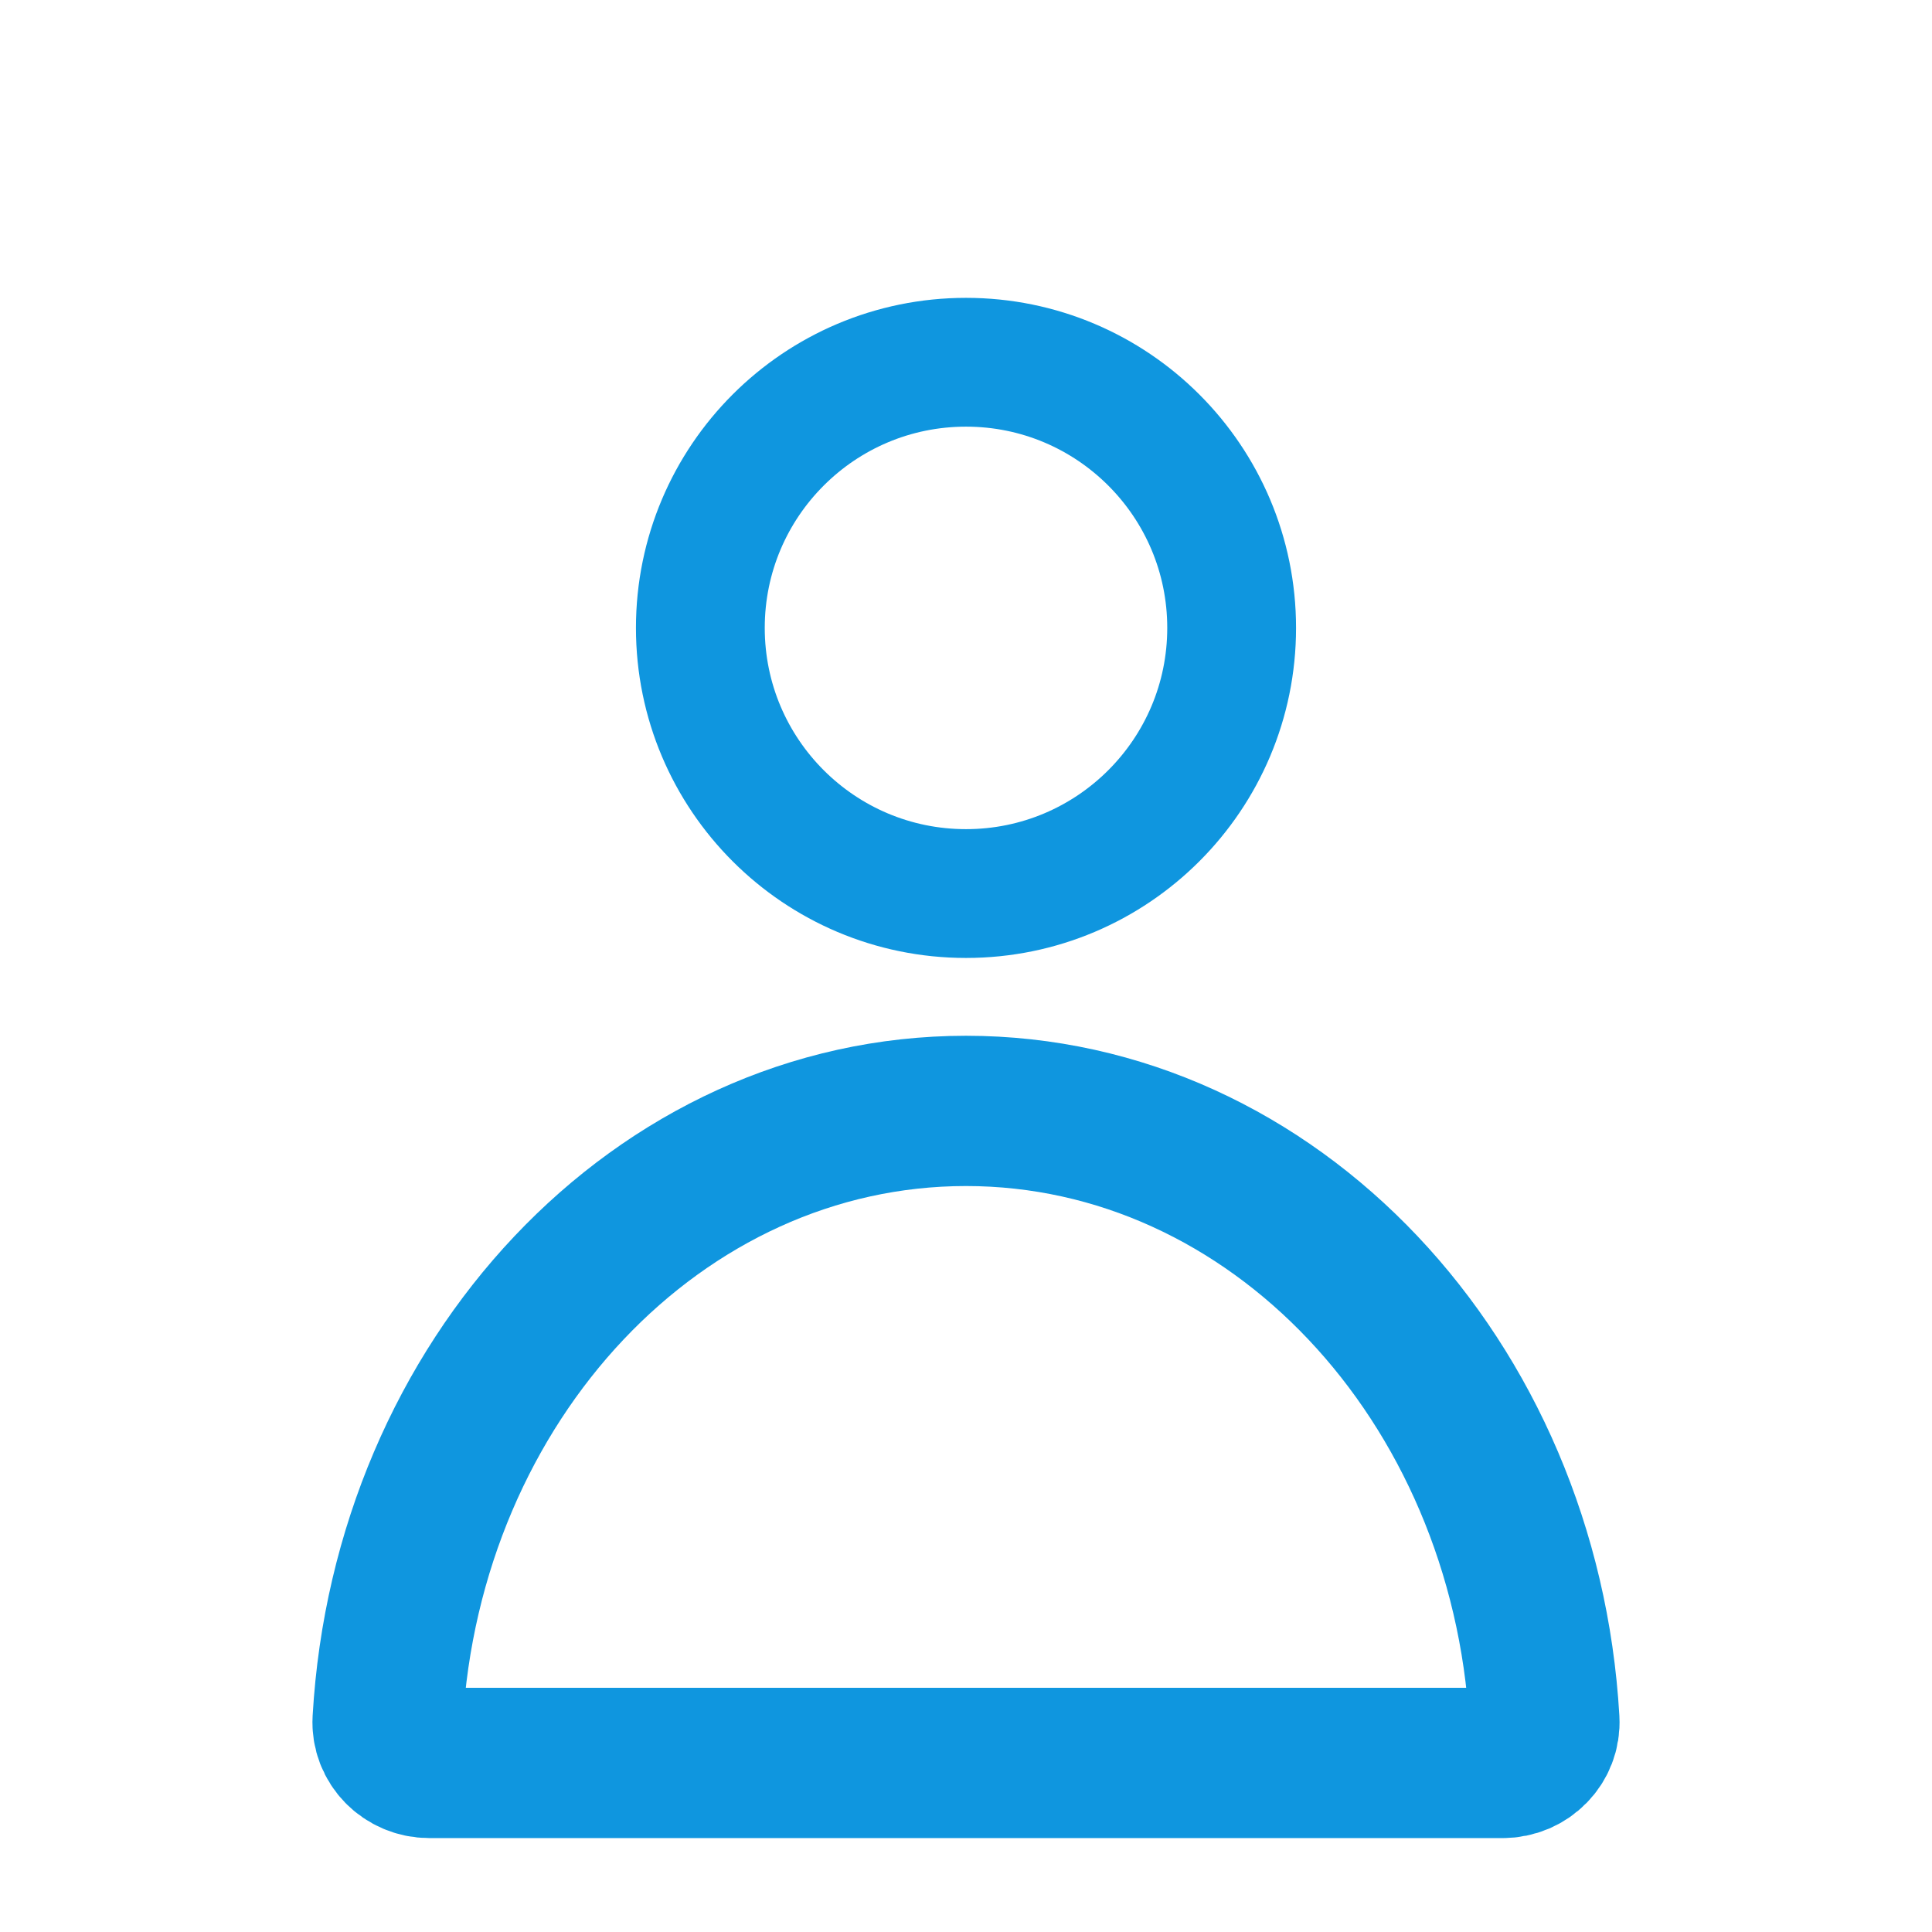 <svg width="90" height="90" viewBox="0 0 90 90" fill="none" xmlns="http://www.w3.org/2000/svg">
<circle cx="45" cy="29.25" r="12.375" stroke="#0F96DF" stroke-width="6"/>
<path d="M45 51.75C30.686 51.75 18.973 64.281 18.058 80.124C17.994 81.227 18.895 82.125 20 82.125H70C71.105 82.125 72.006 81.227 71.942 80.124C71.027 64.281 59.314 51.75 45 51.75Z" stroke="#0F96DF" stroke-width="7"/>
</svg>

